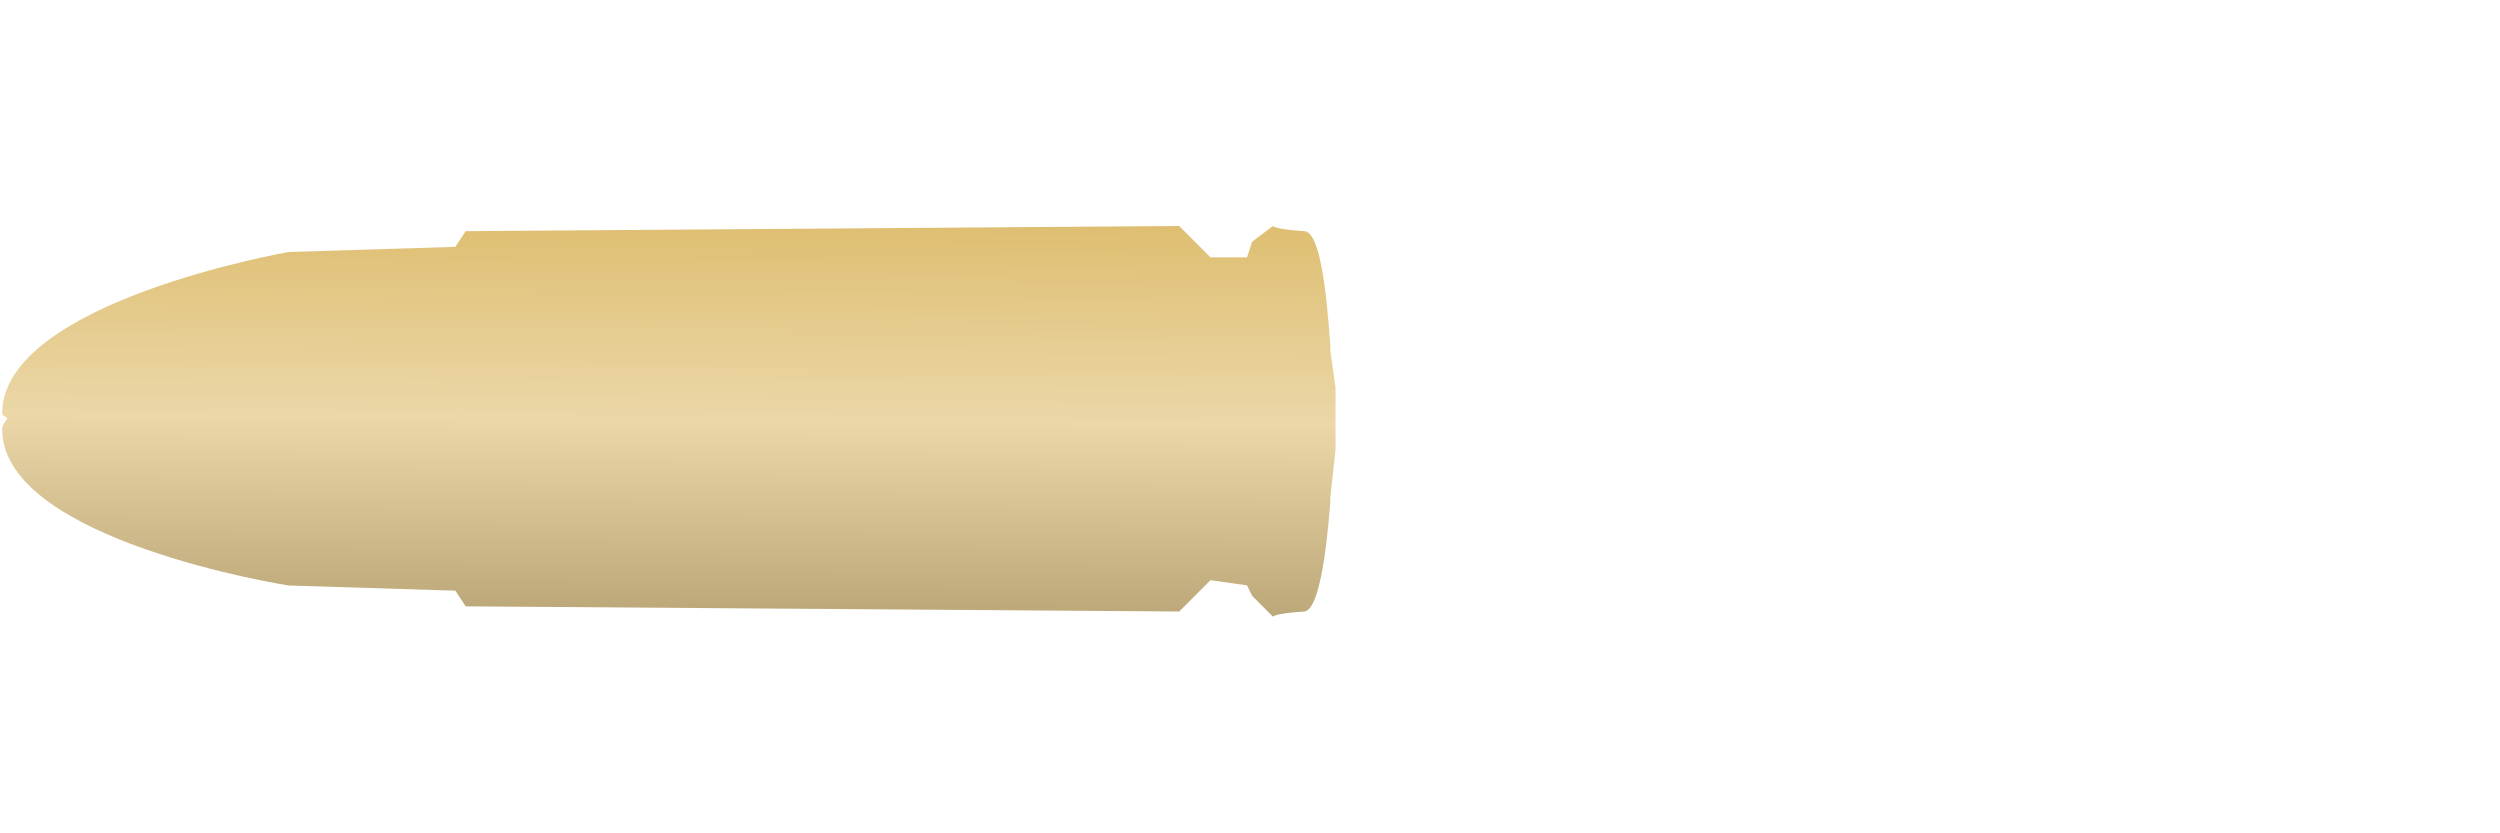 <?xml version="1.0" encoding="UTF-8" standalone="no"?>
<!-- Created with Inkscape (http://www.inkscape.org/) -->

<svg
   xmlns:dc="http://purl.org/dc/elements/1.1/"
   xmlns:cc="http://creativecommons.org/ns#"
   xmlns:rdf="http://www.w3.org/1999/02/22-rdf-syntax-ns#"
   xmlns:svg="http://www.w3.org/2000/svg"
   xmlns="http://www.w3.org/2000/svg"
   xmlns:xlink="http://www.w3.org/1999/xlink"
   xmlns:sodipodi="http://sodipodi.sourceforge.net/DTD/sodipodi-0.dtd"
   xmlns:inkscape="http://www.inkscape.org/namespaces/inkscape"
   width="15"
   height="5"
   id="svg5133"
   version="1.1"
   inkscape:version="0.48.4 r9939"
   sodipodi:docname="bullet.svg">
  <defs
     id="defs5135">
    <linearGradient
       id="linearGradient5693">
      <stop
         style="stop-color:#d4ab47;stop-opacity:1;"
         offset="0"
         id="stop5695" />
      <stop
         id="stop5705"
         offset="0.377"
         style="stop-color:#ebd7a8;stop-opacity:1;" />
      <stop
         style="stop-color:#5b4715;stop-opacity:1;"
         offset="1"
         id="stop5697" />
    </linearGradient>
    <linearGradient
       inkscape:collect="always"
       xlink:href="#linearGradient5693"
       id="linearGradient5703"
       x1="5.929"
       y1="-7.221"
       x2="5.884"
       y2="-1.641"
       gradientUnits="userSpaceOnUse"
       gradientTransform="translate(-5.956,1054.968)" />
  </defs>
  <sodipodi:namedview
     id="base"
     pagecolor="#ffffff"
     bordercolor="#666666"
     borderopacity="1.0"
     inkscape:pageopacity="0.0"
     inkscape:pageshadow="2"
     inkscape:zoom="31.678384"
     inkscape:cx="7.4812137"
     inkscape:cy="7.4591828"
     inkscape:document-units="px"
     inkscape:current-layer="layer1"
     showgrid="false"
     inkscape:window-width="1600"
     inkscape:window-height="851"
     inkscape:window-x="0"
     inkscape:window-y="27"
     inkscape:window-maximized="1">
    <inkscape:grid
       type="xygrid"
       id="grid5141"
       empspacing="5"
       visible="true"
       enabled="true"
       snapvisiblegridlinesonly="true" />
  </sodipodi:namedview>
  <g
     inkscape:label="Layer 1"
     inkscape:groupmode="layer"
     id="layer1"
     transform="translate(0,-1047.362)">
    <path
       style="fill:url(#linearGradient5703);fill-opacity:1;stroke:none"
       d="m 7.075,1048.718 -4.281,0.031 -0.062,0.094 -1,0.031 c 0,0 -1.719,0.299 -1.719,0.969 0,0.016 0.022,0.016 0.031,0.031 -0.015,0.019 -0.031,0.042 -0.031,0.063 0,0.67 1.719,0.938 1.719,0.938 l 1,0.031 0.062,0.094 4.281,0.031 0.188,-0.188 0.219,0.031 0.031,0.063 0.125,0.125 c 0,0 0.009,-0.02 0.188,-0.031 0.086,-0.01 0.131,-0.339 0.156,-0.656 8.71e-4,-0.011 -8.22e-4,-0.021 0,-0.031 l 0.031,-0.281 c 0,0 9.06e-4,-0.142 0,-0.188 9.06e-4,-0.046 0,-0.188 0,-0.188 l -0.031,-0.219 0,-0.031 c -0.024,-0.343 -0.063,-0.682 -0.156,-0.688 -0.179,-0.011 -0.188,-0.031 -0.188,-0.031 l -0.125,0.094 -0.031,0.094 -0.219,0 -0.188,-0.188 z"
       id="path5671"
       inkscape:connector-curvature="0"
       inkscape:export-filename="/home/steven/Games/600.255/assign1/bitcity/images/bullet.png"
       inkscape:export-xdpi="90"
       inkscape:export-ydpi="90" />
  </g>
</svg>
